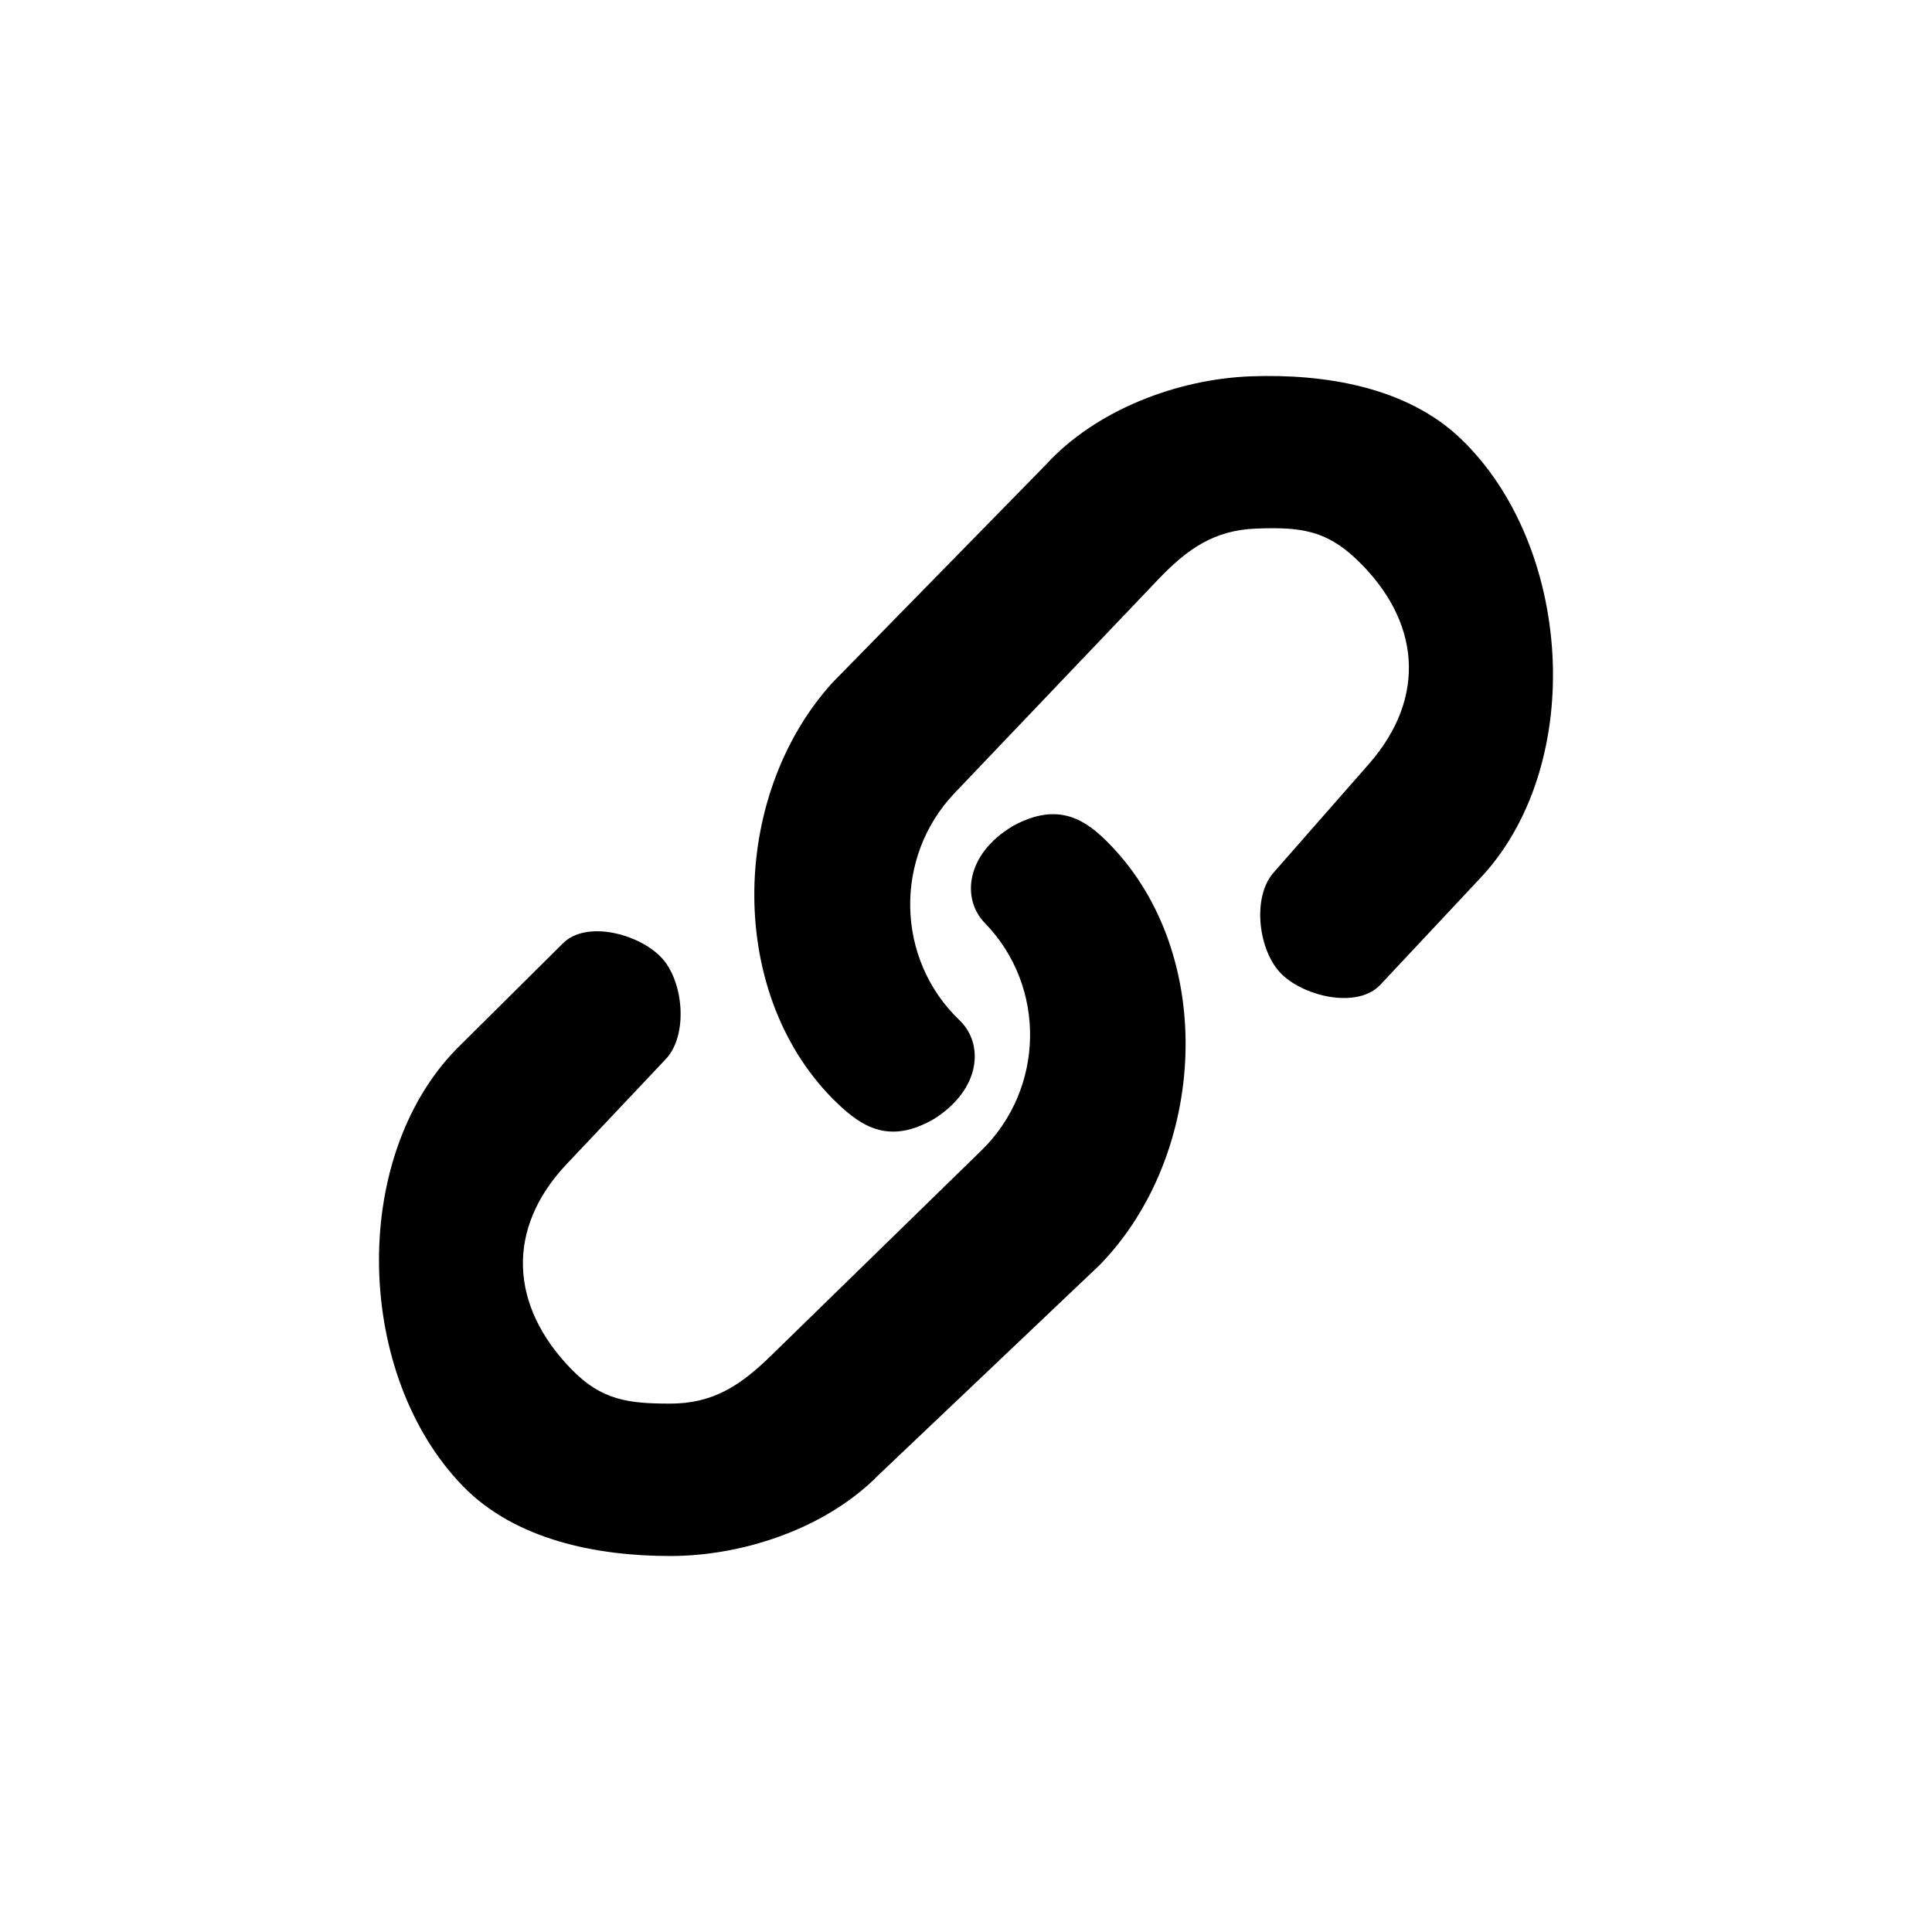 <?xml version="1.0" encoding="UTF-8" standalone="no"?>
<svg
   xmlns:dc="http://purl.org/dc/elements/1.1/"
   xmlns:cc="http://creativecommons.org/ns#"
   xmlns:rdf="http://www.w3.org/1999/02/22-rdf-syntax-ns#"
   xmlns:svg="http://www.w3.org/2000/svg"
   xmlns="http://www.w3.org/2000/svg"
   xmlns:sodipodi="http://sodipodi.sourceforge.net/DTD/sodipodi-0.dtd"
   xmlns:inkscape="http://www.inkscape.org/namespaces/inkscape"
   width="128"
   height="128"
   viewBox="0 0 128 128"
   version="1.1"
   id="svg8953"
   sodipodi:docname="text-link-bold.svg"
   inkscape:version="0.92.3 (2405546, 2018-03-11)">
  <defs
     id="defs8957" />
  <sodipodi:namedview
     pagecolor="#ffffff"
     bordercolor="#666666"
     borderopacity="1"
     objecttolerance="10"
     gridtolerance="10"
     guidetolerance="10"
     inkscape:pageopacity="0"
     inkscape:pageshadow="2"
     inkscape:window-width="2560"
     inkscape:window-height="1414"
     id="namedview8955"
     showgrid="false"
     inkscape:zoom="6.418354"
     inkscape:cx="-1.5541028"
     inkscape:cy="38.449497"
     inkscape:window-x="0"
     inkscape:window-y="0"
     inkscape:window-maximized="1"
     inkscape:current-layer="svg8953" />
  <!-- Generator: Sketch 57.1 (83088) - https://sketch.com -->
  <title
     id="title8944">0204-link</title>
  <desc
     id="desc8946">Created with Sketch.</desc>
  <g
     id="g897"
     transform="translate(1.106,0.09)">
    <path
       sodipodi:nodetypes="ccccssscsssscccccc"
       d="M 43.299,103 C 38.411,103 33.038,101.928 29.579,98.387 22.445,91.064 22.005,76.724 29.138,69.407 l 7.03,-6.977 c 1.525,-1.564 4.983,-0.682 6.508,0.881 1.523,1.562 1.828,5.178 0.331,6.764 l -6.583,6.972 c -4.029,4.267 -3.766,9.386 0.331,13.581 1.981,2.039 3.737,2.275 6.545,2.275 2.803,0 4.618,-1.168 6.657,-3.157 L 63.916,76.13 c 4.202,-4.099 4.318,-10.869 0.22,-15.073 -1.523,-1.562 -1.303,-4.535 1.873,-6.427 3.067,-1.674 4.879,-0.352 6.403,1.212 C 79.546,63.164 78.885,76.397 71.751,83.72 L 57.136,97.597 C 53.679,101.138 48.188,103 43.293,103 Z"
       id="Fill-2"
       inkscape:connector-curvature="0"
       style="fill:#000000;fill-rule:evenodd;stroke:none;stroke-width:3" />
    <path
       sodipodi:nodetypes="ccccssscsssscccccc"
       d="m 81.772,24.842 c 4.884,-0.178 10.293,0.698 13.878,4.111 7.395,7.059 8.357,21.373 1.494,28.944 l -6.771,7.228 c -1.467,1.618 -4.955,0.863 -6.535,-0.644 -1.579,-1.506 -2.015,-5.108 -0.576,-6.748 l 6.325,-7.207 c 3.871,-4.411 3.422,-9.517 -0.824,-13.561 -2.054,-1.966 -3.818,-2.138 -6.623,-2.036 -2.801,0.102 -4.572,1.335 -6.537,3.397 L 62.146,52.444 c -4.05,4.249 -3.92,11.019 0.328,15.071 1.579,1.506 1.467,4.484 -1.638,6.491 -3.004,1.784 -4.863,0.529 -6.443,-0.978 C 46.997,65.97 47.177,52.722 54.039,45.144 L 68.141,30.745 c 3.326,-3.665 8.746,-5.725 13.638,-5.903 z"
       id="Fill-2-5"
       inkscape:connector-curvature="0"
       style="fill:#000000;fill-rule:evenodd;stroke:none;stroke-width:3" />
  </g>
</svg>
